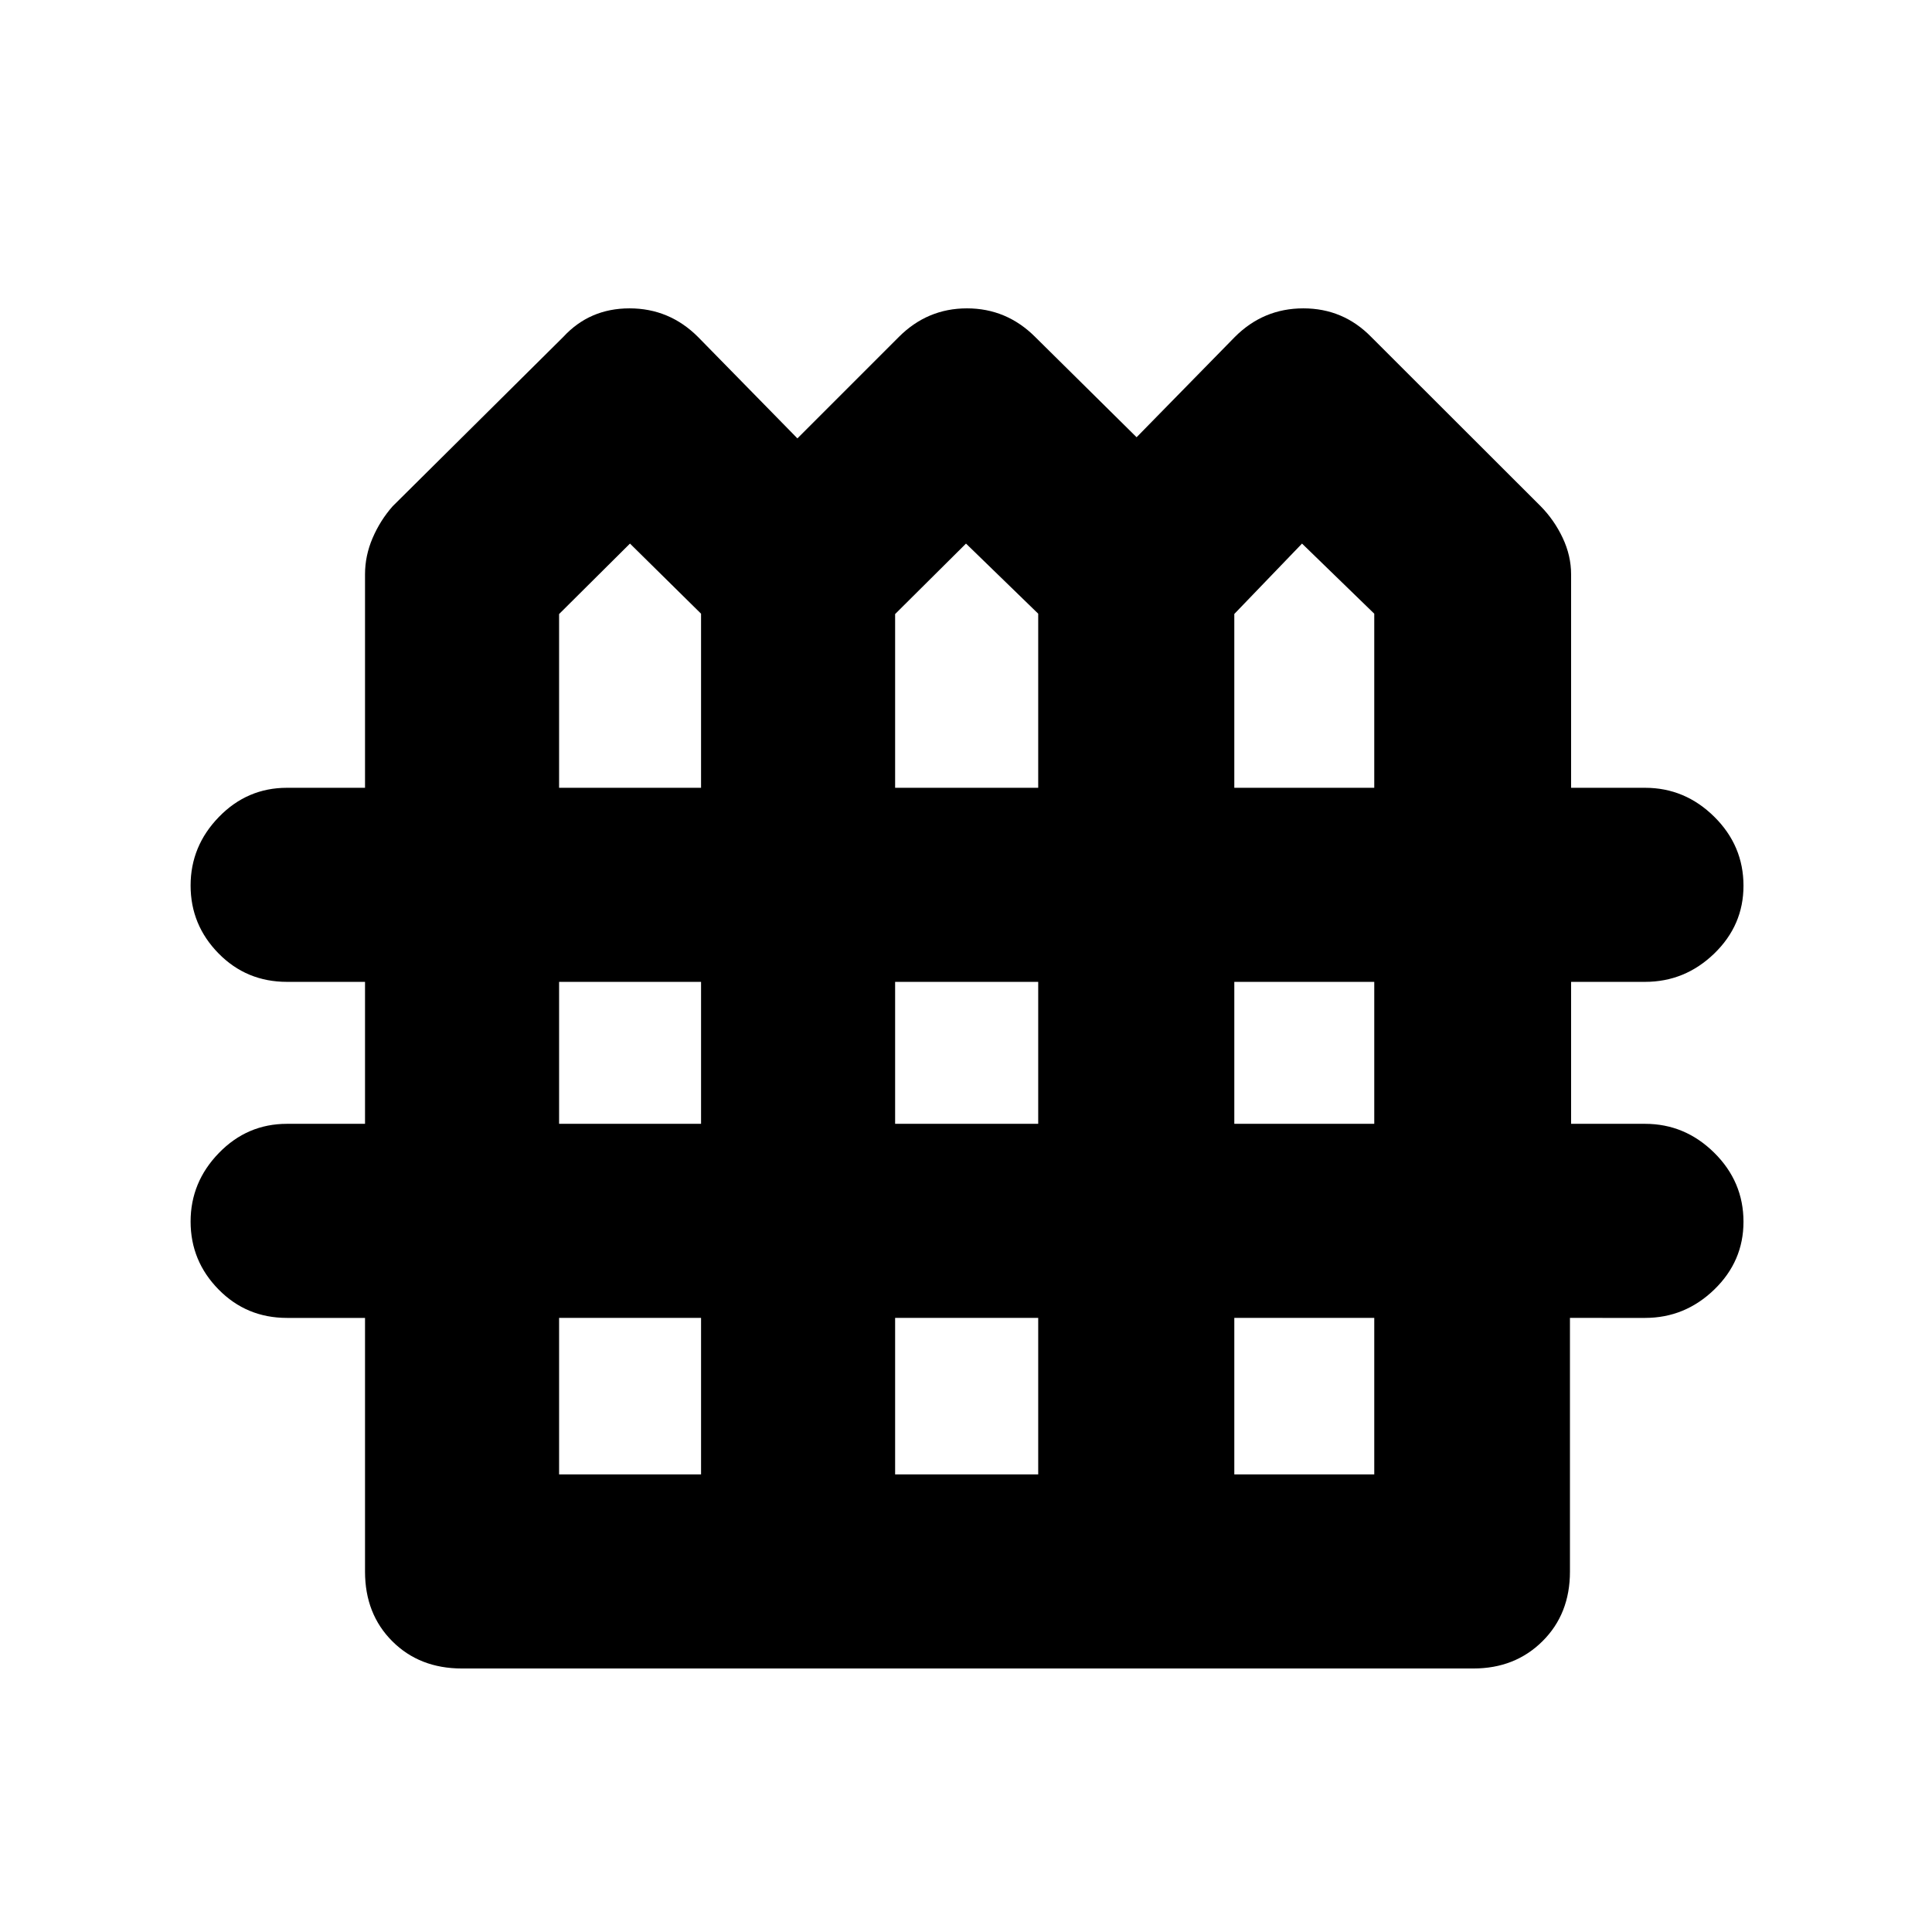 <svg xmlns="http://www.w3.org/2000/svg" height="40" viewBox="0 -960 960 960" width="40"><path d="M229.49-130.94q-21.03 0-34.57-13.54t-13.54-34.58v-126.08h-38.79q-20.12 0-34-14.15-13.88-14.14-13.88-33.73 0-19.59 14.06-34.07 14.06-14.49 33.82-14.49h38.79v-70.54h-38.79q-20.12 0-34-14.14-13.88-14.14-13.88-33.73 0-19.59 14.06-34.07 14.06-14.49 33.82-14.49h38.79v-106.1q0-9.22 3.77-18.01 3.78-8.79 9.97-15.8l84.76-84.11q13.09-14.21 32.92-14.21 19.82 0 34.04 14.21l49.39 50.4 50.39-50.4q14.19-14.21 33.86-14.21 19.68 0 33.9 14.21l50.39 49.83 48.82-49.83q14.19-14.21 34.03-14.21 19.84 0 33.73 14.21l84.2 84.11q6.75 6.85 10.94 15.72 4.18 8.87 4.18 18.09v106.1h36.74q19.83 0 34.38 14.37 14.54 14.37 14.54 34.3 0 19.64-14.54 33.7-14.55 14.06-34.38 14.06h-36.74v70.54h36.74q19.83 0 34.38 14.37 14.54 14.37 14.54 34.3 0 19.64-14.54 33.7-14.55 14.07-34.38 14.07H780.1v126.08q0 21.04-13.65 34.58t-34.28 13.54H229.49Zm48.32-437.61h70.54v-86.51l-35.32-34.84-35.22 35.02v86.33Zm166.97 0h71.1v-86.51L480-689.9l-35.22 35.02v86.33Zm168.54 0h69.54v-86.51l-35.89-34.84-33.65 34.98v86.37ZM277.81-401.58h70.54v-70.54h-70.54v70.54Zm166.97 0h71.1v-70.54h-71.1v70.54Zm168.54 0h69.54v-70.54h-69.54v70.54Zm-335.51 174.2h70.54v-77.76h-70.54v77.76Zm166.97 0h71.1v-77.76h-71.1v77.76Zm168.54 0h69.54v-77.76h-69.54v77.76Z"/></svg>